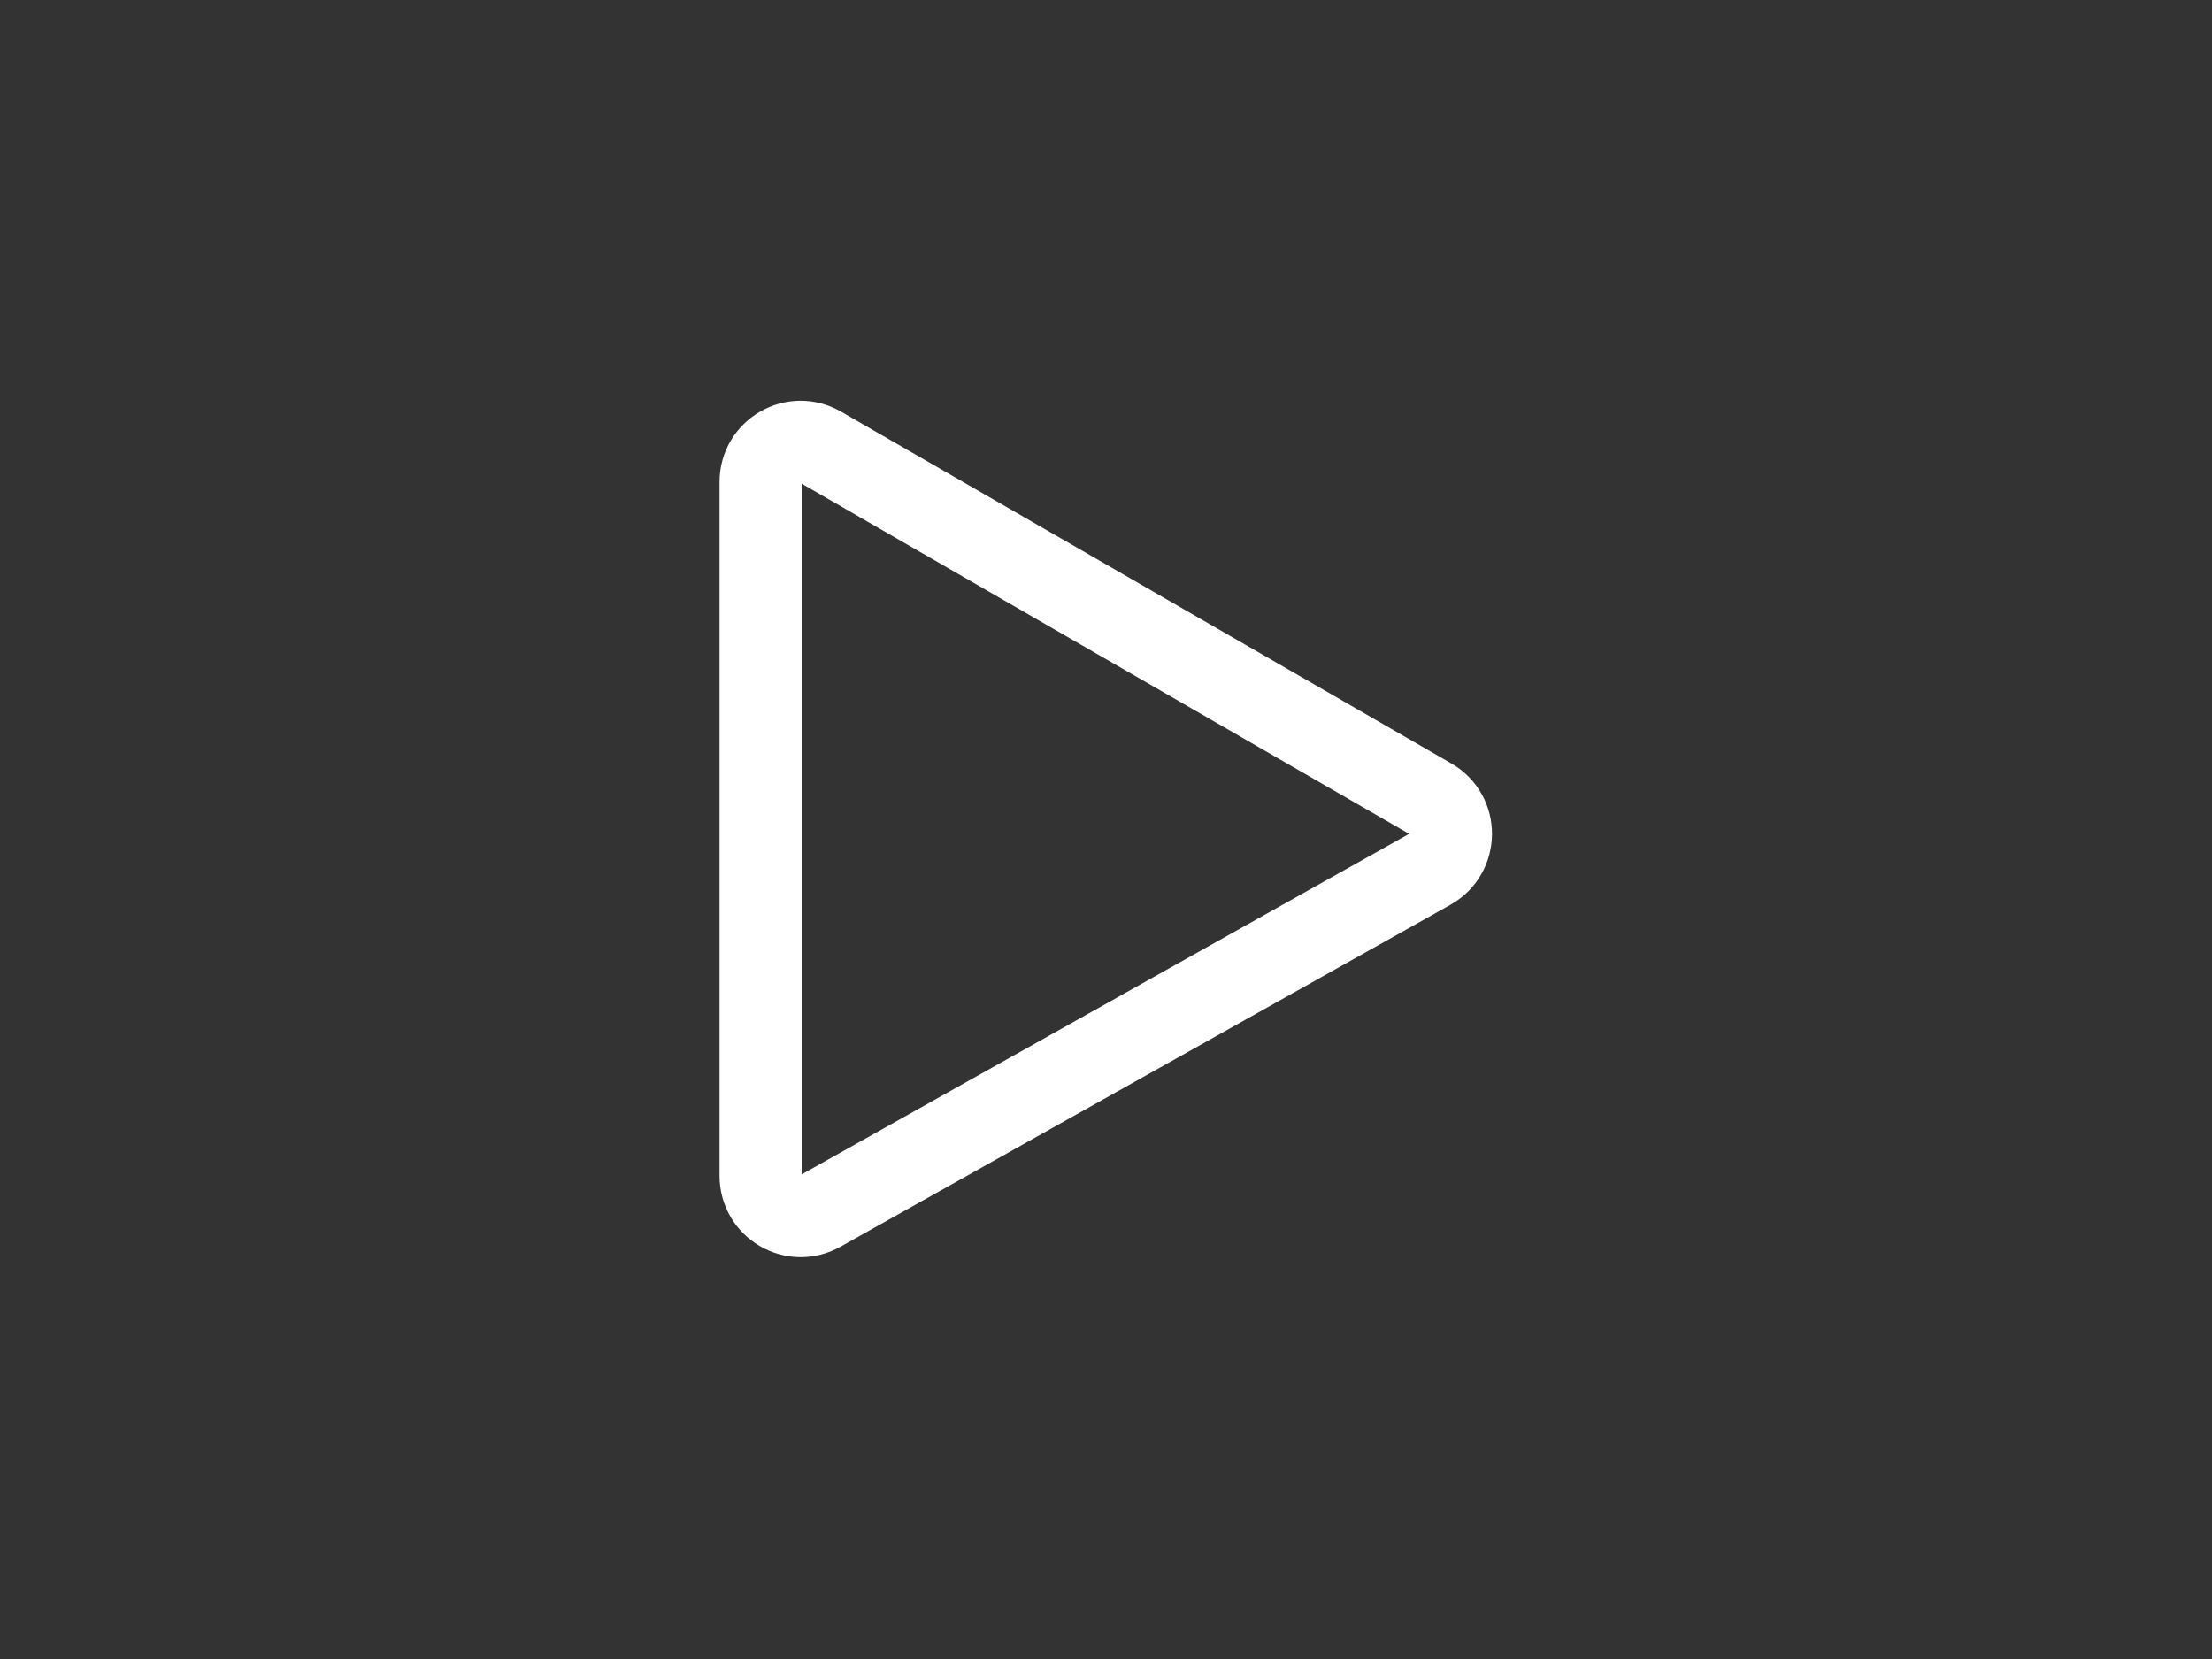<?xml version="1.0" encoding="utf-8"?>
<!-- Generator: Adobe Illustrator 18.0.0, SVG Export Plug-In . SVG Version: 6.00 Build 0)  -->
<!DOCTYPE svg PUBLIC "-//W3C//DTD SVG 1.1//EN" "http://www.w3.org/Graphics/SVG/1.1/DTD/svg11.dtd">
<svg version="1.1" id="Layer_2" xmlns="http://www.w3.org/2000/svg" xmlns:xlink="http://www.w3.org/1999/xlink" x="0px" y="0px"
	 viewBox="0 0 1024 768" enable-background="new 0 0 1024 768" xml:space="preserve">
<rect x="0" y="0" width="1024" height="768" fill="#333333" stroke="none"/>
<path fill="none" stroke="#FFFFFF" stroke-width="38" stroke-miterlimit="10" d="M352.1,544.3V223.1c0-14.3,15.5-23.3,27.9-16
	l282.4,162.8c12.5,7.2,12.3,25.2-0.1,32.3L379.9,560.5C367.4,567.6,352.1,558.6,352.1,544.3z"/>
</svg>
